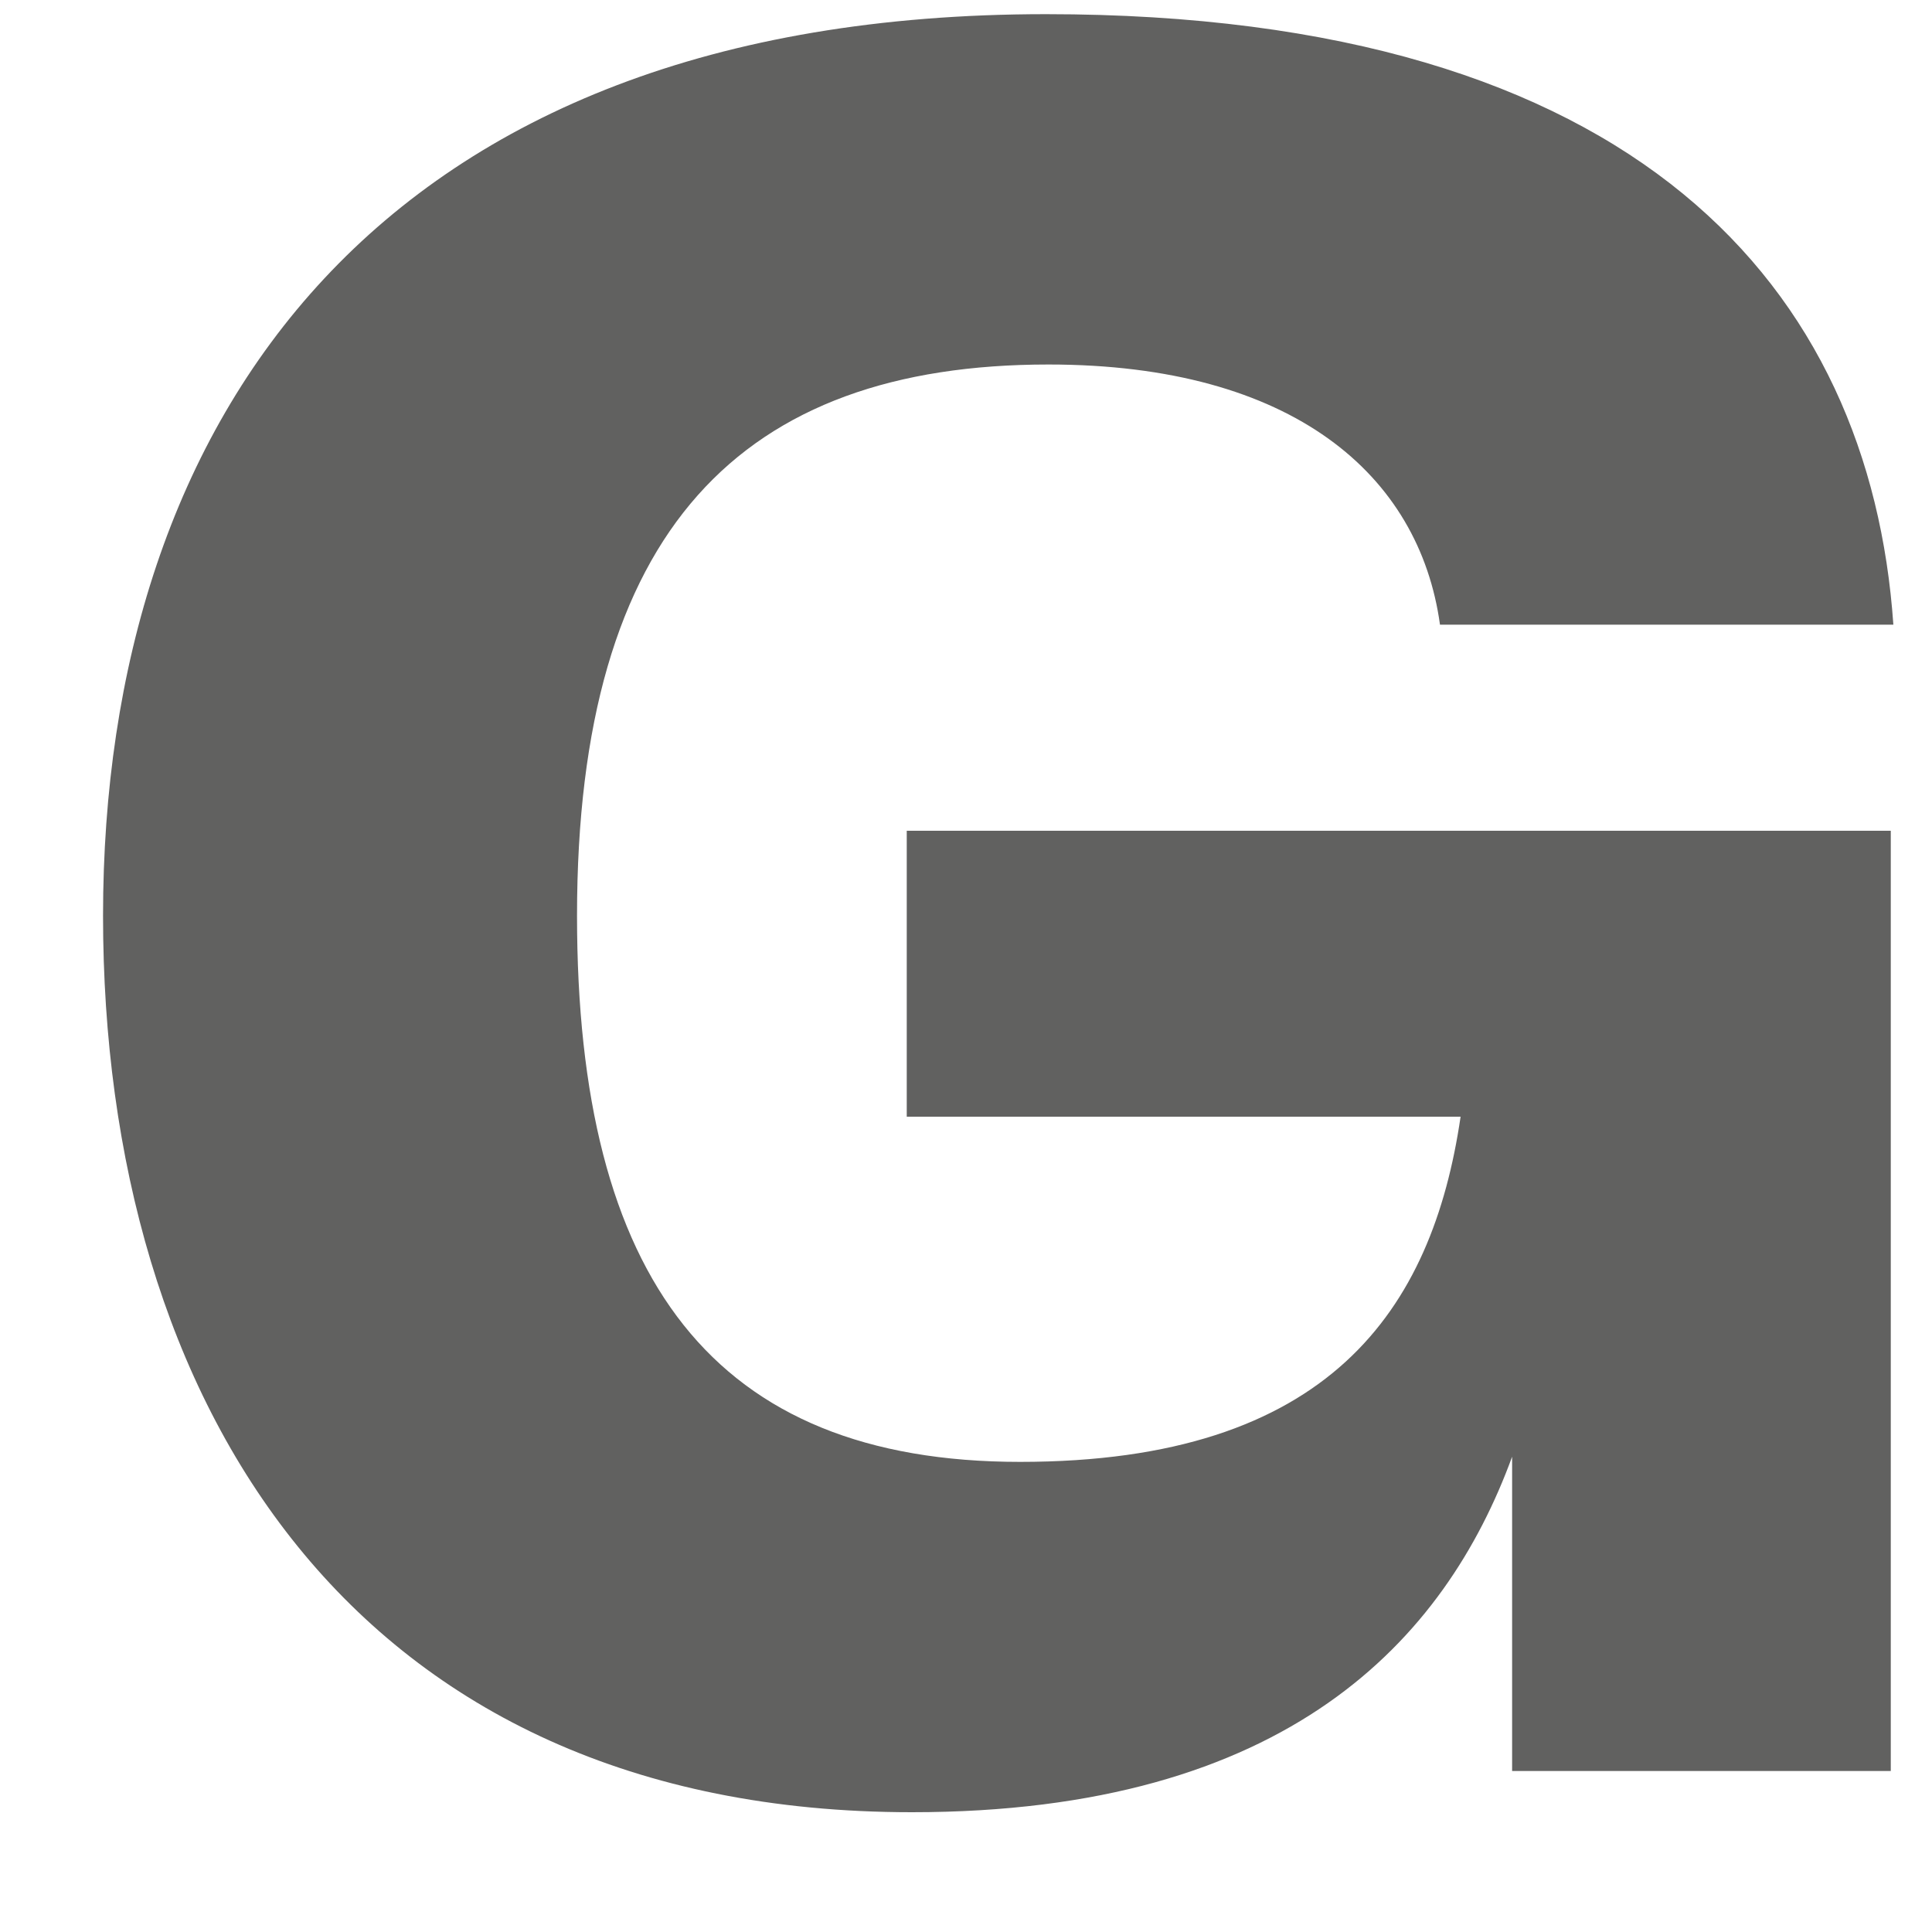 <svg width="12" height="12" fill="none" xmlns="http://www.w3.org/2000/svg"><path d="M5.664 11.256c2.336 0 3.312-1.072 3.728-2.208V11h2.352V5.16H5.632v1.776h3.44c-.176 1.2-.816 2.144-2.736 2.144-1.904 0-2.752-1.136-2.752-3.392 0-2.4 1.024-3.424 2.928-3.424 1.52 0 2.304.688 2.432 1.616h2.816C11.616 1.8 10.176.088 6.496.088 2.352.088.64 2.6.64 5.688c0 3.024 1.552 5.568 5.024 5.568z" fill="#616160"/></svg>